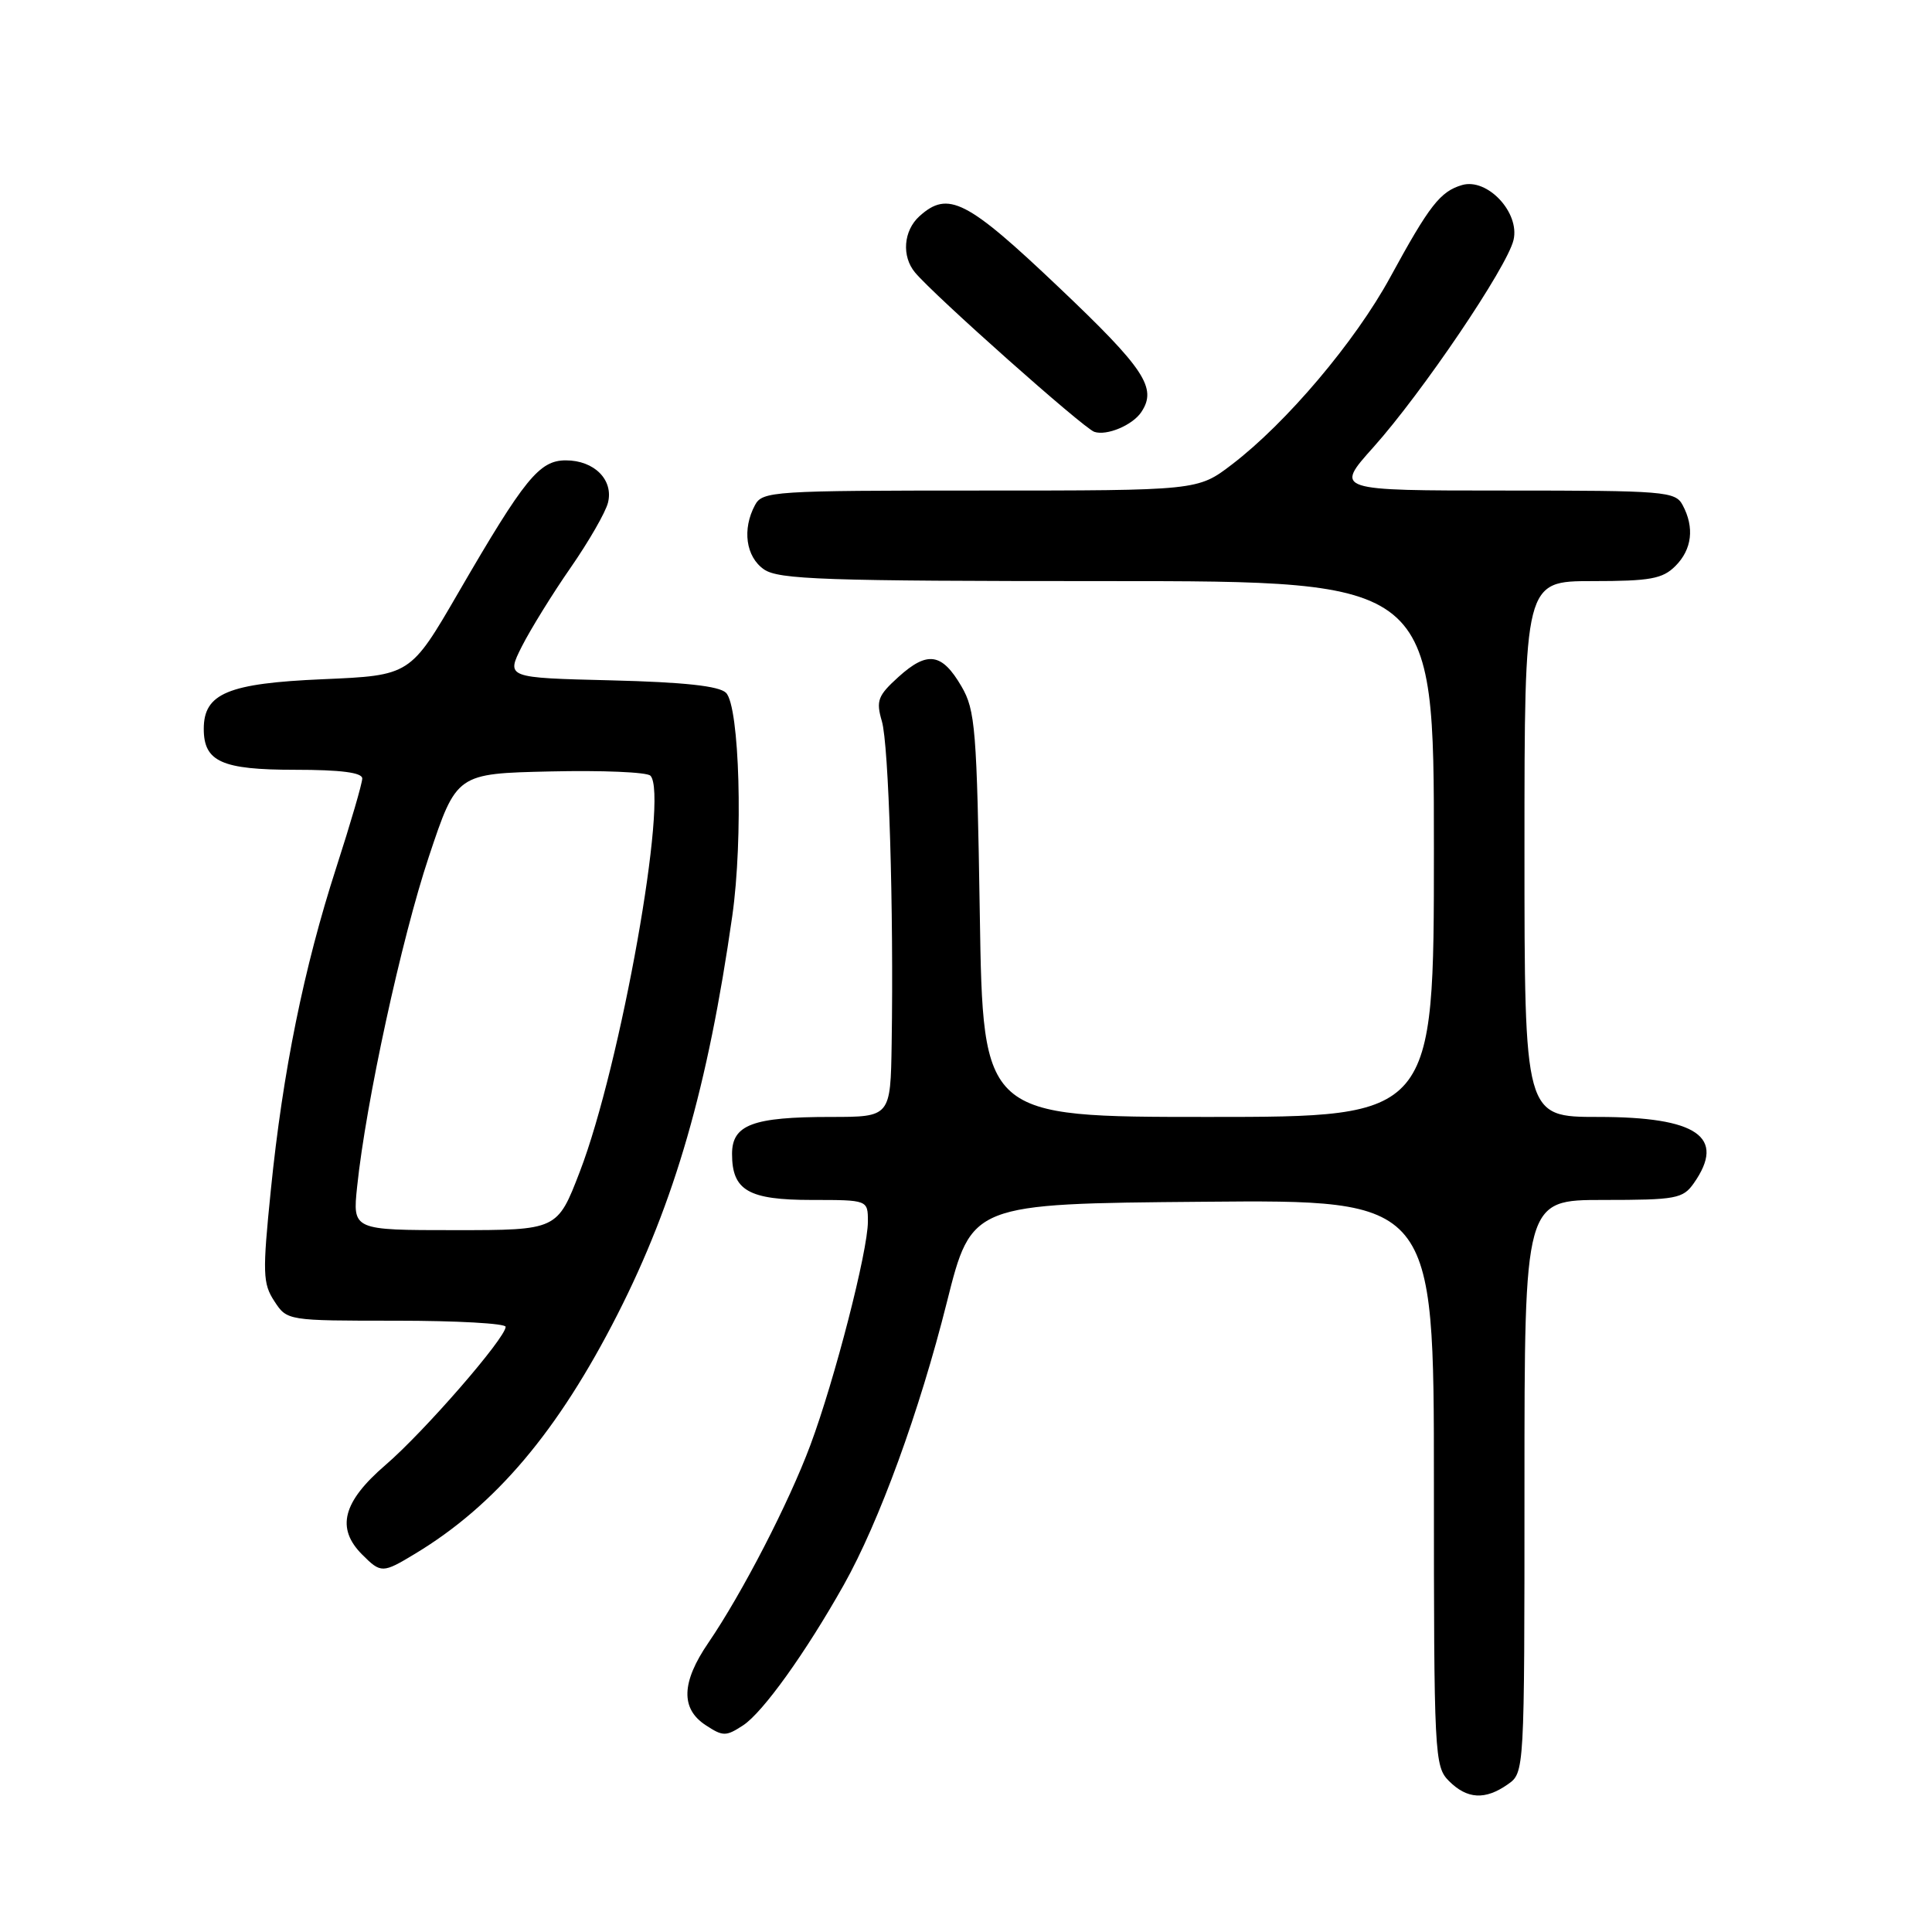 <?xml version="1.0" encoding="UTF-8" standalone="no"?>
<!DOCTYPE svg PUBLIC "-//W3C//DTD SVG 1.1//EN" "http://www.w3.org/Graphics/SVG/1.1/DTD/svg11.dtd" >
<svg xmlns="http://www.w3.org/2000/svg" xmlns:xlink="http://www.w3.org/1999/xlink" version="1.1" viewBox="0 0 256 256">
 <g >
 <path fill="currentColor"
d=" M 199.78 236.44 C 202.00 234.89 202.00 234.89 202.00 196.94 C 202.00 159.00 202.00 159.00 212.44 159.00 C 222.10 159.00 223.00 158.83 224.44 156.78 C 228.74 150.65 224.91 148.00 211.78 148.00 C 202.00 148.00 202.00 148.00 202.00 112.50 C 202.00 77.00 202.00 77.00 211.00 77.00 C 218.67 77.00 220.30 76.70 222.00 75.00 C 224.20 72.80 224.55 69.90 222.96 66.93 C 221.99 65.11 220.65 65.00 199.38 65.00 C 176.84 65.00 176.84 65.00 181.99 59.25 C 188.44 52.04 199.71 35.39 200.55 31.80 C 201.41 28.17 197.08 23.55 193.73 24.52 C 190.84 25.37 189.41 27.20 184.21 36.74 C 179.57 45.26 170.46 56.03 163.23 61.55 C 158.71 65.00 158.71 65.00 129.89 65.00 C 102.42 65.00 101.02 65.09 100.04 66.93 C 98.32 70.13 98.83 73.77 101.22 75.44 C 103.15 76.79 109.17 77.00 146.72 77.00 C 190.00 77.00 190.00 77.00 190.00 112.50 C 190.00 148.00 190.00 148.00 160.12 148.00 C 130.25 148.00 130.25 148.00 129.83 121.19 C 129.44 96.59 129.24 94.10 127.40 90.95 C 124.81 86.51 122.89 86.23 119.06 89.69 C 116.31 92.18 116.06 92.85 116.85 95.56 C 117.77 98.67 118.43 120.46 118.15 138.25 C 118.00 148.00 118.00 148.00 110.07 148.00 C 99.74 148.00 97.00 149.03 97.00 152.90 C 97.00 157.75 99.17 159.00 107.57 159.00 C 115.00 159.00 115.00 159.00 115.00 161.87 C 115.00 165.75 110.60 182.84 107.38 191.48 C 104.52 199.15 98.35 211.10 93.86 217.68 C 90.28 222.91 90.17 226.41 93.50 228.59 C 95.80 230.10 96.19 230.10 98.46 228.62 C 101.09 226.90 106.76 218.98 111.81 210.00 C 116.50 201.65 121.84 187.01 125.47 172.53 C 128.74 159.50 128.74 159.50 159.37 159.24 C 190.00 158.97 190.00 158.97 190.00 196.49 C 190.00 232.67 190.07 234.07 192.00 236.00 C 194.40 238.40 196.79 238.54 199.78 236.44 Z  M 55.00 205.88 C 65.65 199.46 73.92 189.68 81.82 174.17 C 89.40 159.28 93.80 144.02 97.03 121.37 C 98.49 111.15 98.00 93.59 96.20 91.80 C 95.30 90.90 90.66 90.39 80.98 90.15 C 67.06 89.81 67.06 89.81 69.15 85.65 C 70.31 83.37 73.21 78.67 75.61 75.22 C 78.01 71.76 80.24 67.89 80.56 66.61 C 81.32 63.59 78.74 61.00 74.98 61.00 C 71.46 61.00 69.52 63.39 60.74 78.52 C 54.37 89.50 54.37 89.50 42.79 90.00 C 30.21 90.54 27.00 91.88 27.00 96.58 C 27.00 100.93 29.39 102.00 39.07 102.00 C 45.16 102.00 48.00 102.37 48.00 103.15 C 48.00 103.79 46.45 109.10 44.56 114.95 C 40.26 128.25 37.47 141.99 35.89 157.66 C 34.77 168.70 34.82 170.07 36.35 172.41 C 38.04 175.00 38.06 175.00 52.52 175.00 C 60.49 175.00 67.00 175.36 67.00 175.81 C 67.00 177.29 56.22 189.70 51.08 194.12 C 45.40 199.01 44.50 202.50 48.00 206.00 C 50.48 208.48 50.70 208.48 55.00 205.88 Z  M 151.23 54.60 C 153.36 51.42 151.68 48.87 140.32 38.09 C 128.10 26.48 125.63 25.22 121.83 28.65 C 119.71 30.57 119.45 33.96 121.25 36.11 C 123.81 39.18 143.56 56.73 145.00 57.22 C 146.64 57.78 150.08 56.34 151.23 54.60 Z  M 47.32 157.25 C 48.49 146.04 53.21 124.35 56.83 113.50 C 60.50 102.50 60.50 102.50 72.92 102.22 C 79.75 102.06 85.71 102.31 86.18 102.78 C 88.64 105.24 82.24 141.18 76.83 155.25 C 73.85 163.00 73.85 163.00 60.28 163.00 C 46.72 163.00 46.72 163.00 47.32 157.25 Z "/>
</g>
</svg>